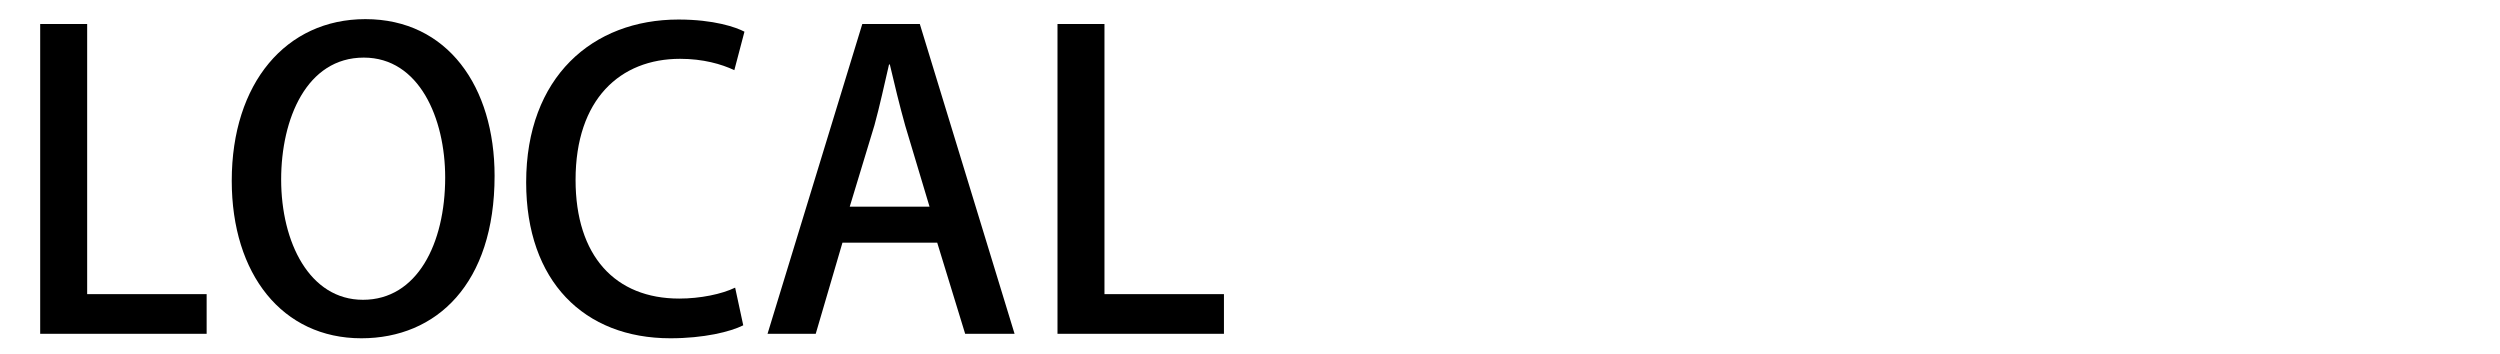<?xml version="1.0" encoding="utf-8"?>
<!-- Generator: Adobe Illustrator 16.0.0, SVG Export Plug-In . SVG Version: 6.00 Build 0)  -->
<!DOCTYPE svg PUBLIC "-//W3C//DTD SVG 1.1//EN" "http://www.w3.org/Graphics/SVG/1.1/DTD/svg11.dtd">
<svg version="1.1" id="Layer_1" xmlns="http://www.w3.org/2000/svg" xmlns:xlink="http://www.w3.org/1999/xlink" x="0px" y="0px"
	 width="321px" height="45.5px" viewBox="0 0 321 45.5" enable-background="new 0 0 321 45.5" xml:space="preserve">
<g>
	<path d="M26.533,42.862H5.16V3.081h6.032v34.686h15.341V42.862z"/>
	<path d="M63.505,22.582c0,13.833-7.437,20.853-17.108,20.853c-10.141,0-16.641-8.216-16.641-20.229
		c0-12.532,6.968-20.749,17.16-20.749C57.473,2.457,63.505,11.141,63.505,22.582z M36.1,23.049c0,8.061,3.641,15.445,10.505,15.445
		c6.968,0,10.556-7.228,10.556-15.705c0-7.592-3.328-15.393-10.453-15.393C39.376,7.397,36.1,15.25,36.1,23.049z"/>
	<path d="M95.433,41.77c-1.664,0.832-5.044,1.664-9.36,1.664c-11.077,0-18.513-7.332-18.513-20.021
		c0-13.521,8.528-20.905,19.553-20.905c4.576,0,7.384,0.988,8.476,1.56l-1.3,4.94c-1.664-0.78-4.004-1.456-6.968-1.456
		c-7.696,0-13.417,5.2-13.417,15.548c0,9.776,5.097,15.237,13.312,15.237c2.704,0,5.46-0.572,7.177-1.404L95.433,41.77z"/>
	<path d="M130.271,42.862h-6.344l-3.588-11.701h-12.168l-3.432,11.701h-6.188l12.168-39.782h7.385L130.271,42.862z M119.352,26.534
		l-3.12-10.4c-0.729-2.6-1.404-5.408-1.977-7.853h-0.104c-0.572,2.444-1.196,5.356-1.872,7.801l-3.172,10.452H119.352z"/>
	<path d="M157.155,42.862h-21.373V3.081h6.032v34.686h15.341V42.862z"/>
</g>
</svg>
